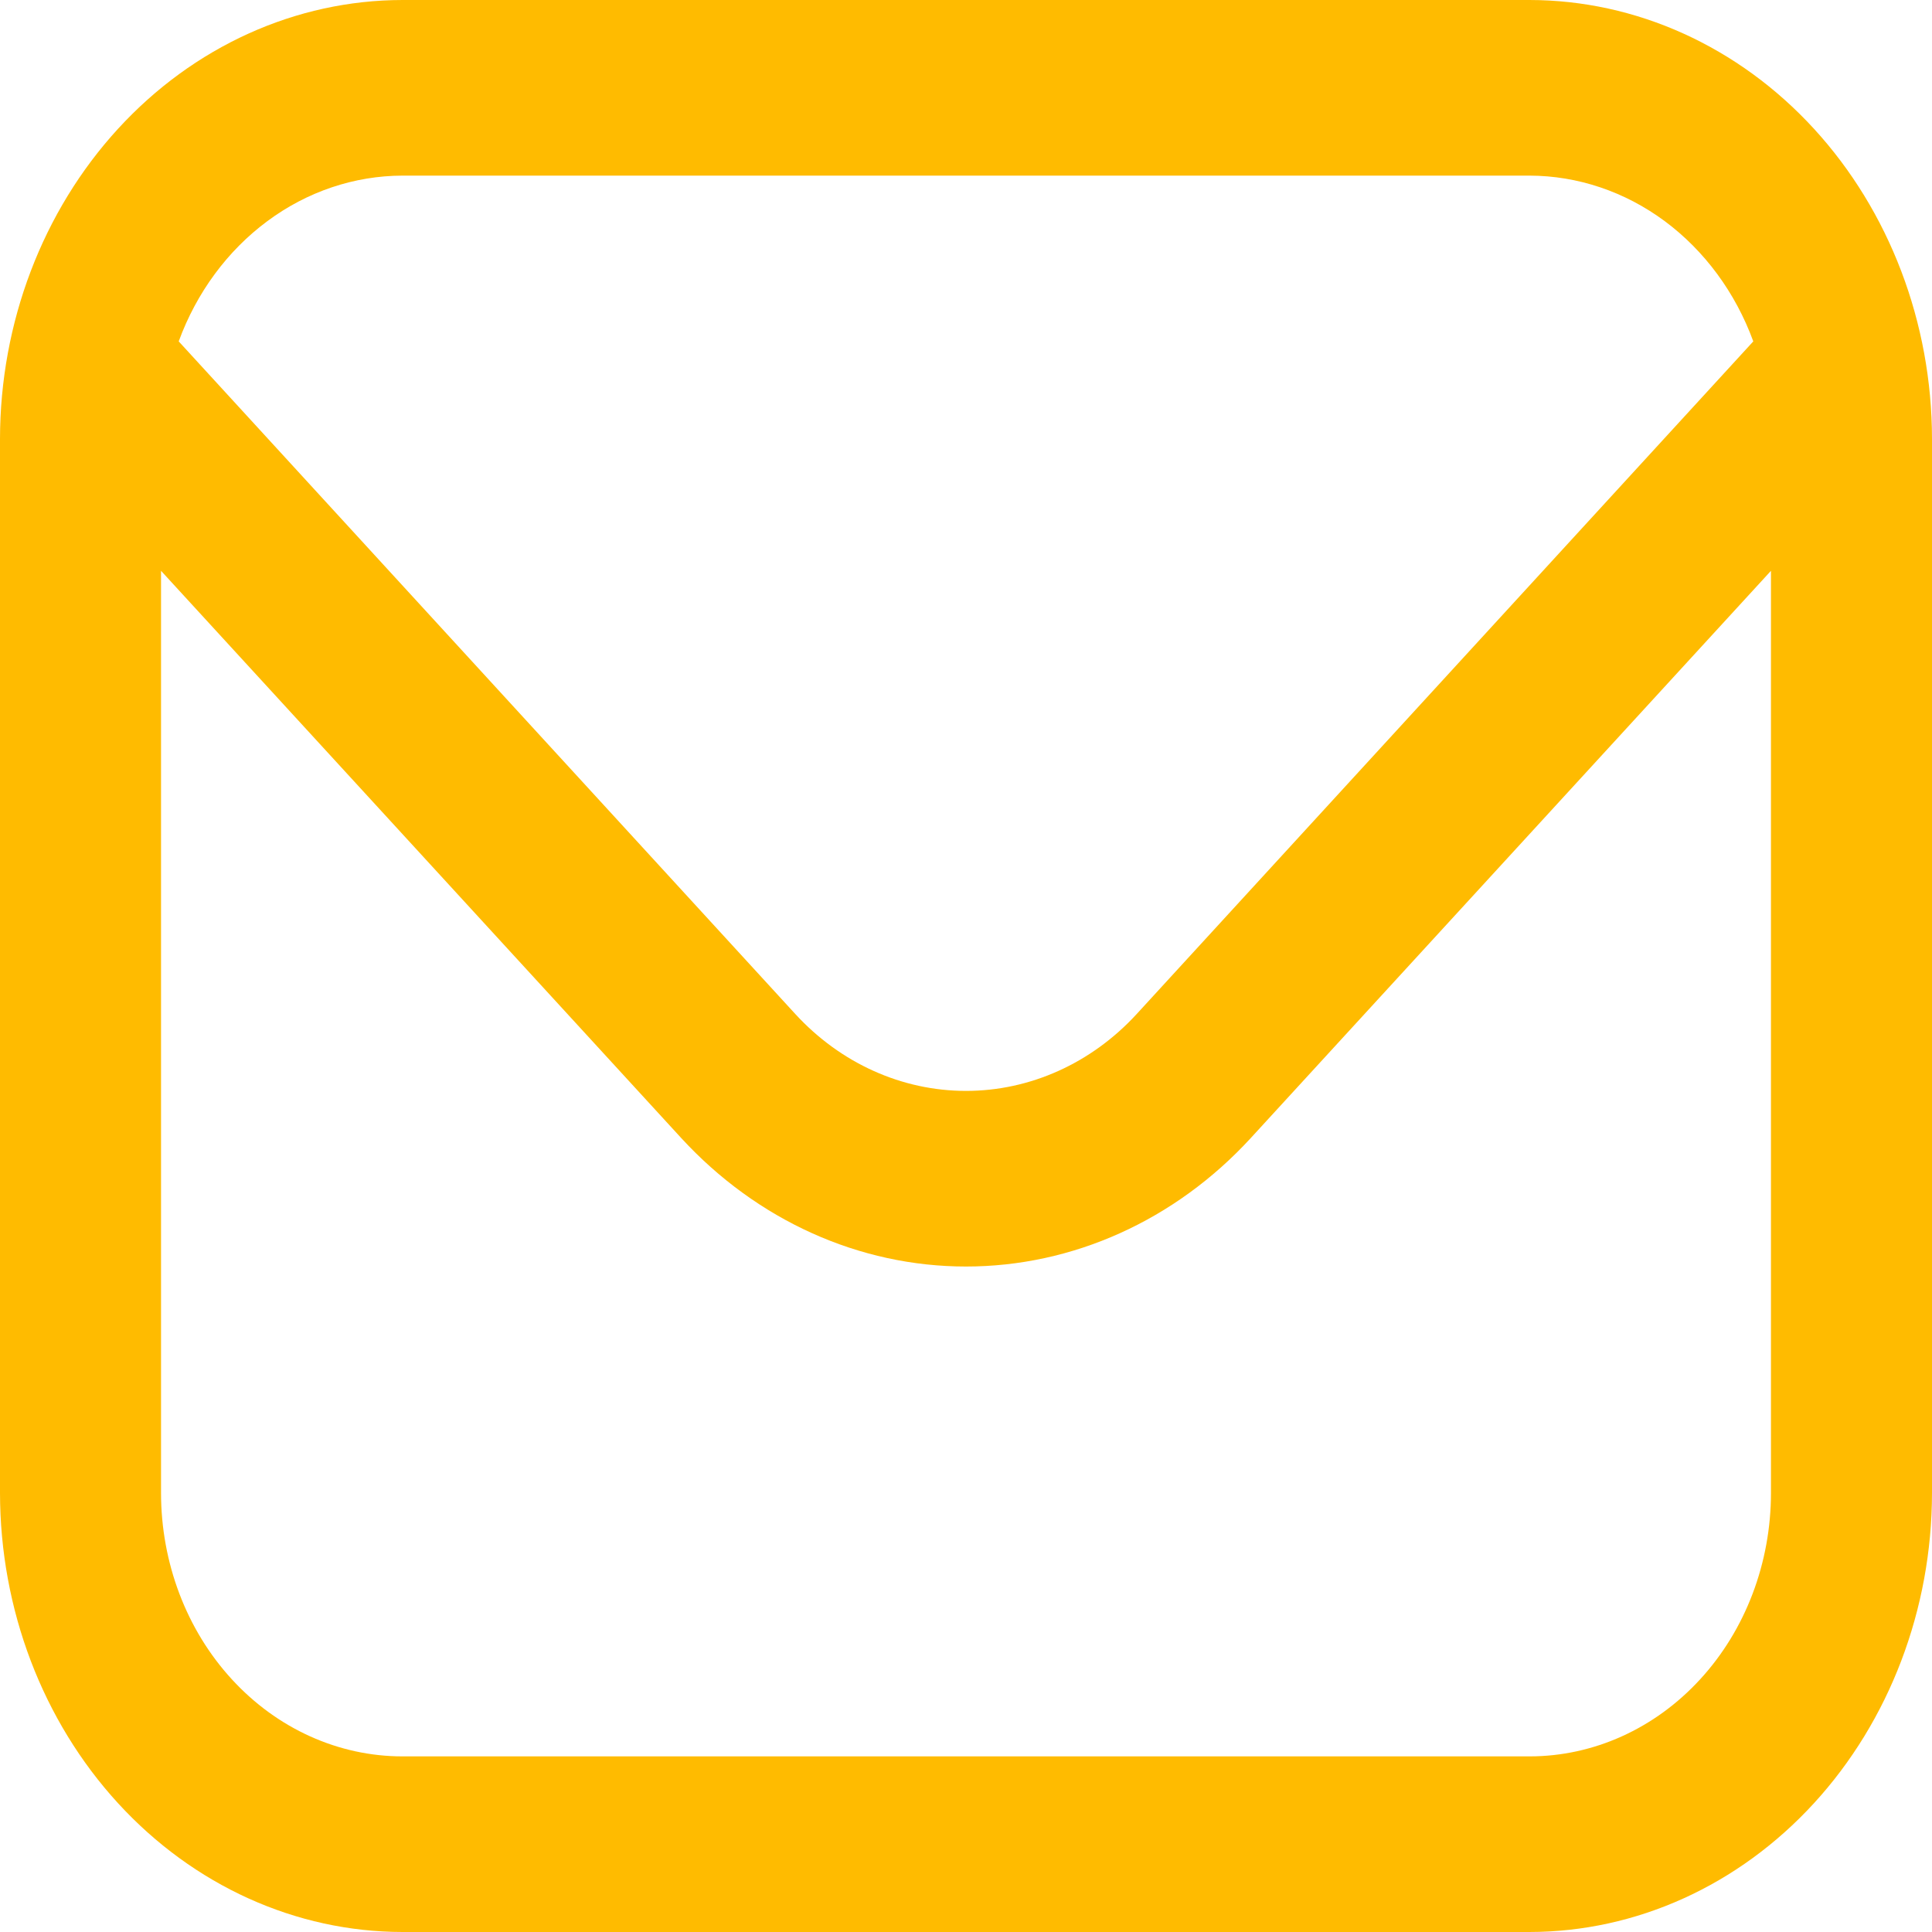 <svg width="20" height="20" viewBox="0 0 20 20" fill="none" xmlns="http://www.w3.org/2000/svg">
<g clip-path="url(#clip0_197_29)">
<path d="M15.833 0H4.167C3.062 0.001 2.003 0.481 1.222 1.333C0.441 2.185 0.001 3.34 0 4.545L0 15.454C0.001 16.66 0.441 17.815 1.222 18.667C2.003 19.519 3.062 19.999 4.167 20H15.833C16.938 19.999 17.997 19.519 18.778 18.667C19.559 17.815 19.999 16.66 20 15.454V4.545C19.999 3.34 19.559 2.185 18.778 1.333C17.997 0.481 16.938 0.001 15.833 0ZM4.167 1.818H15.833C16.332 1.819 16.82 1.983 17.233 2.289C17.645 2.595 17.965 3.028 18.15 3.534L11.768 10.496C11.299 11.007 10.663 11.293 10 11.293C9.337 11.293 8.701 11.007 8.232 10.496L1.85 3.534C2.035 3.028 2.355 2.595 2.768 2.289C3.18 1.983 3.668 1.819 4.167 1.818ZM15.833 18.182H4.167C3.504 18.182 2.868 17.895 2.399 17.383C1.93 16.872 1.667 16.178 1.667 15.454V5.909L7.053 11.782C7.836 12.633 8.895 13.111 10 13.111C11.105 13.111 12.165 12.633 12.947 11.782L18.333 5.909V15.454C18.333 16.178 18.07 16.872 17.601 17.383C17.132 17.895 16.496 18.182 15.833 18.182Z" fill="#FFBB00"/>
</g>
<defs>
<clipPath id="clip0_197_29">
<rect width="20" height="20" fill="white"/>
</clipPath>
</defs>
</svg>
